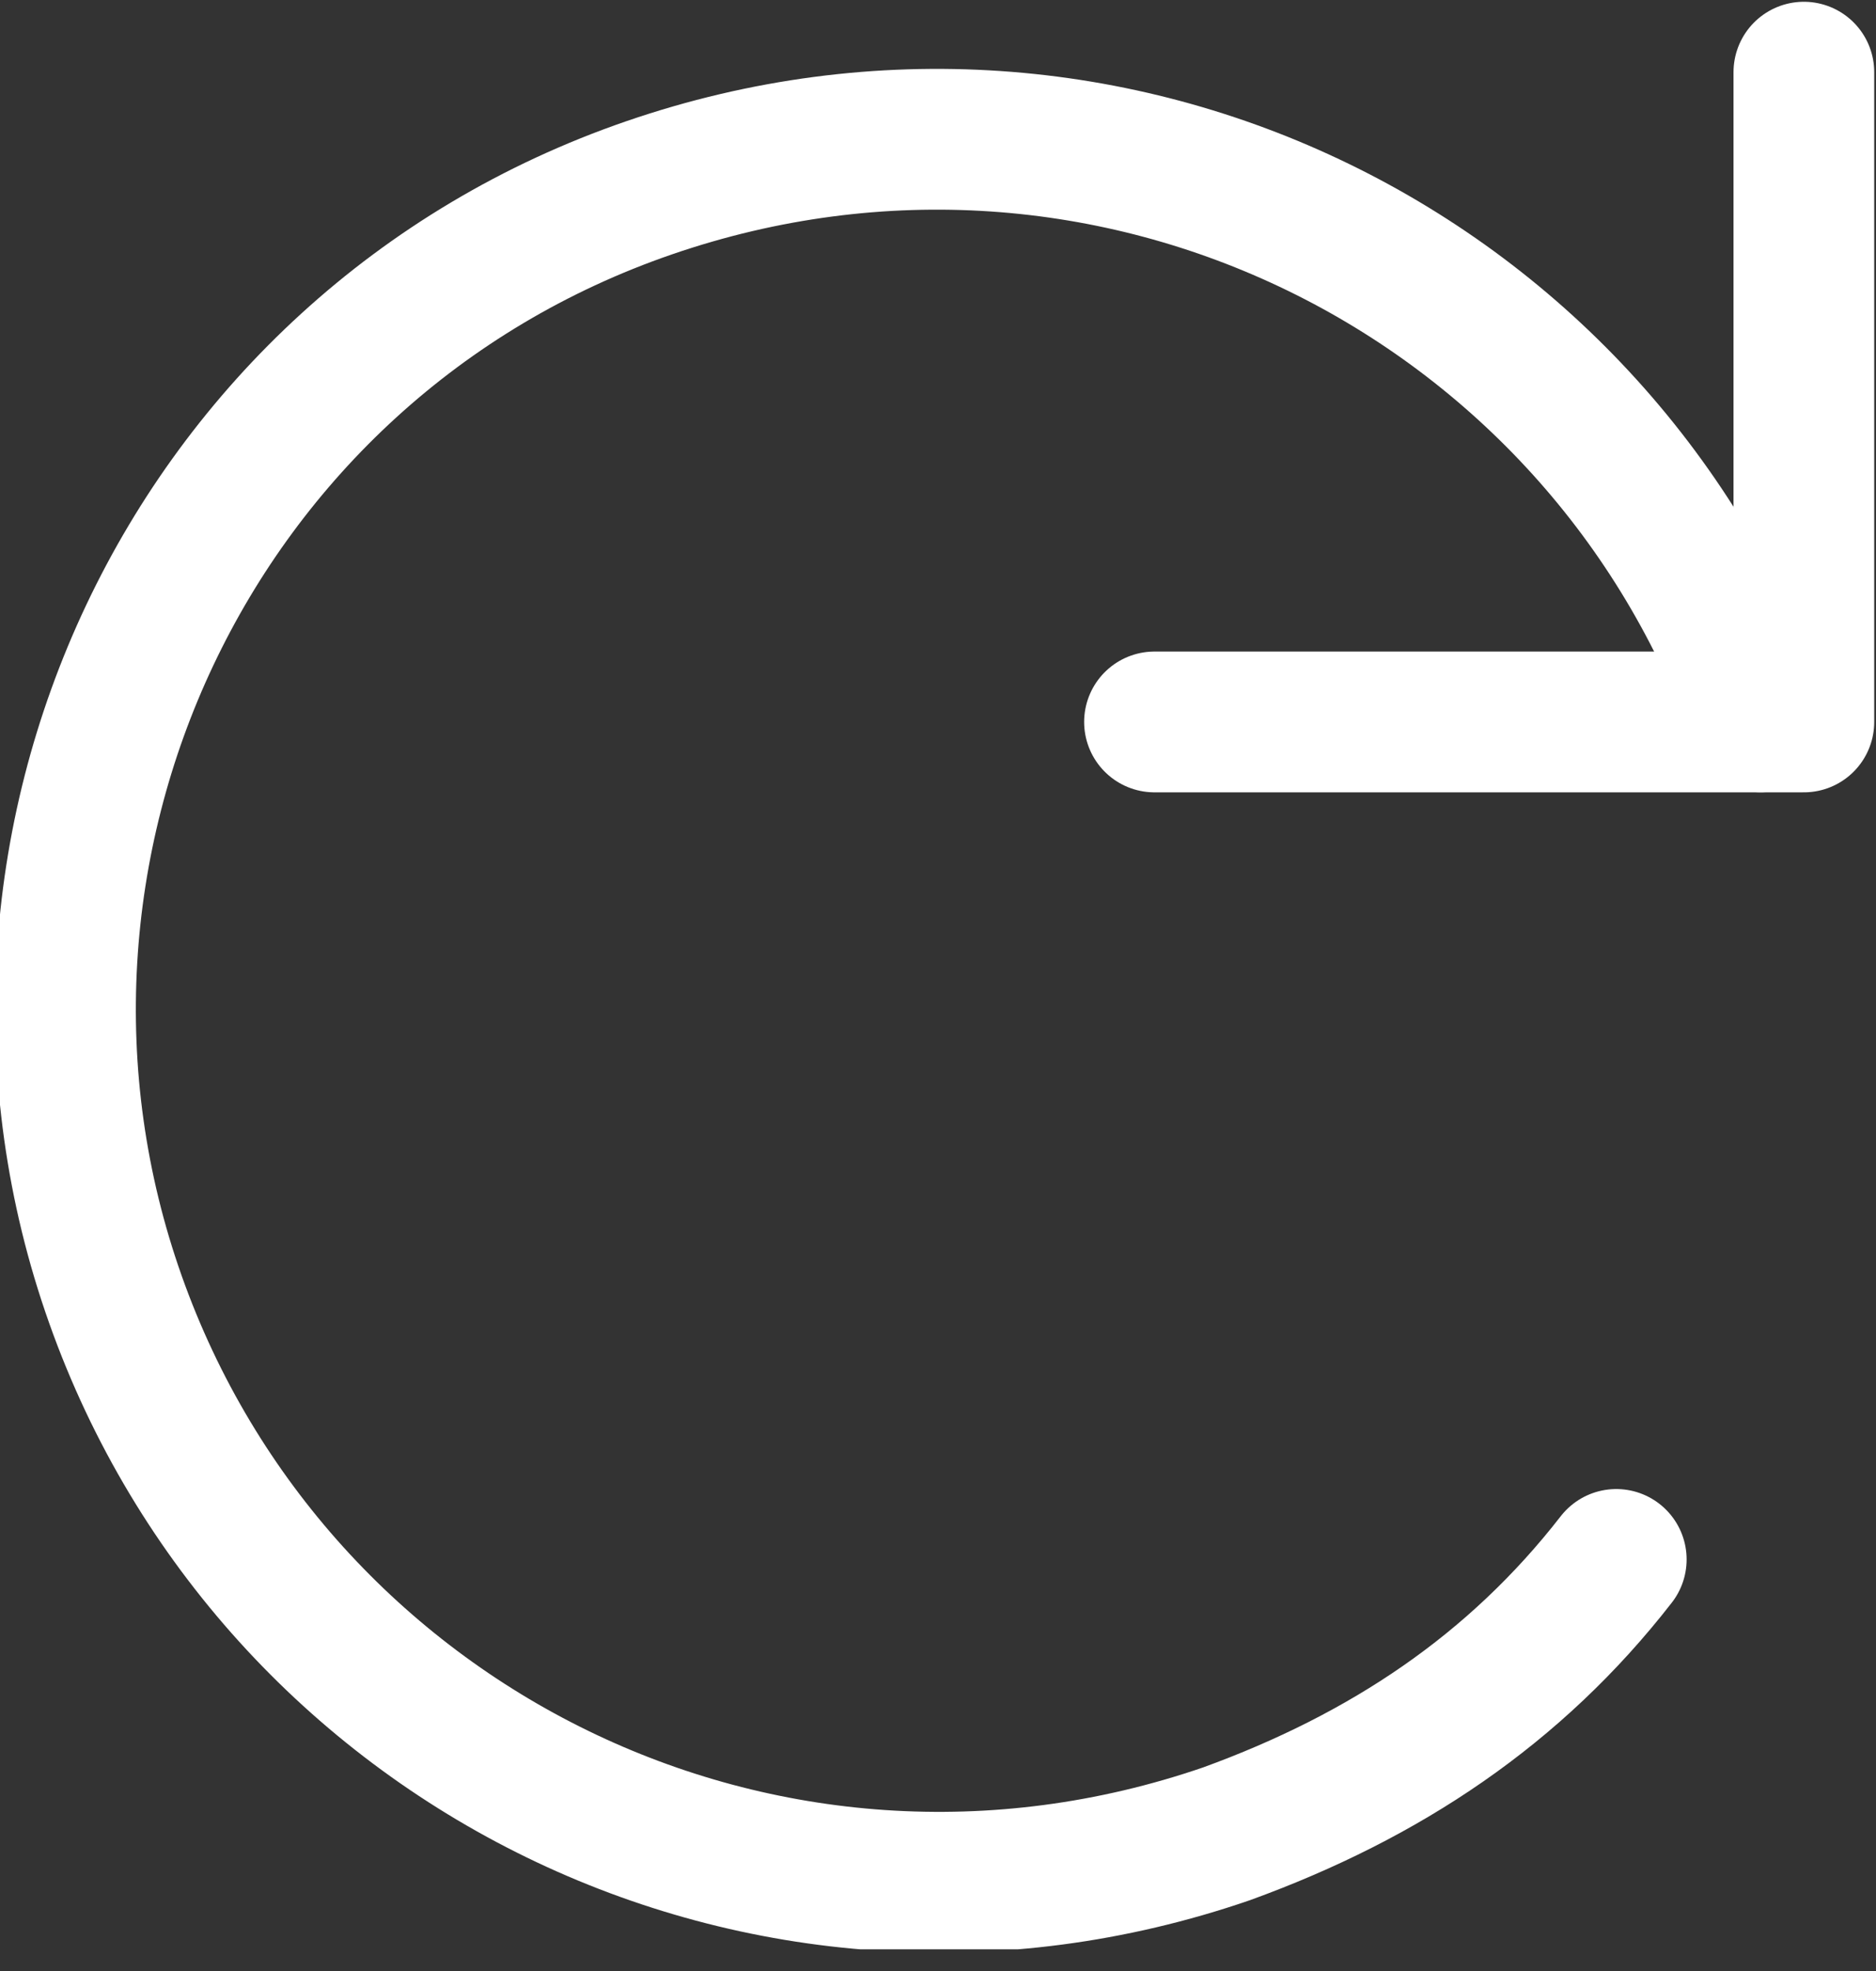 <svg width="20" height="21" viewBox="0 0 20 21" fill="none" xmlns="http://www.w3.org/2000/svg">
<rect x="0" y="0" width="20" height="21" fill="#333333" stroke="none"/>
<g clip-path="url(#clip0)">
<path d="M12.308 7.692H19.231V0.769" stroke="white" stroke-width="1.5" stroke-linecap="round" stroke-linejoin="round"/>
<path d="M18.769 7.692C17.077 2.923 11.846 0.308 6.923 2C2 3.692 -0.462 9.077 1.231 13.846C2.923 18.615 8.154 21.231 13.077 19.538C14.769 18.923 16.154 18 17.231 16.615" stroke="white" stroke-width="1.5" stroke-linecap="round" stroke-linejoin="round"/>
</g>
<defs>
<clipPath id="clip0">
<rect width="20" height="20.769" fill="white"/>
</clipPath>
</defs>
</svg>
